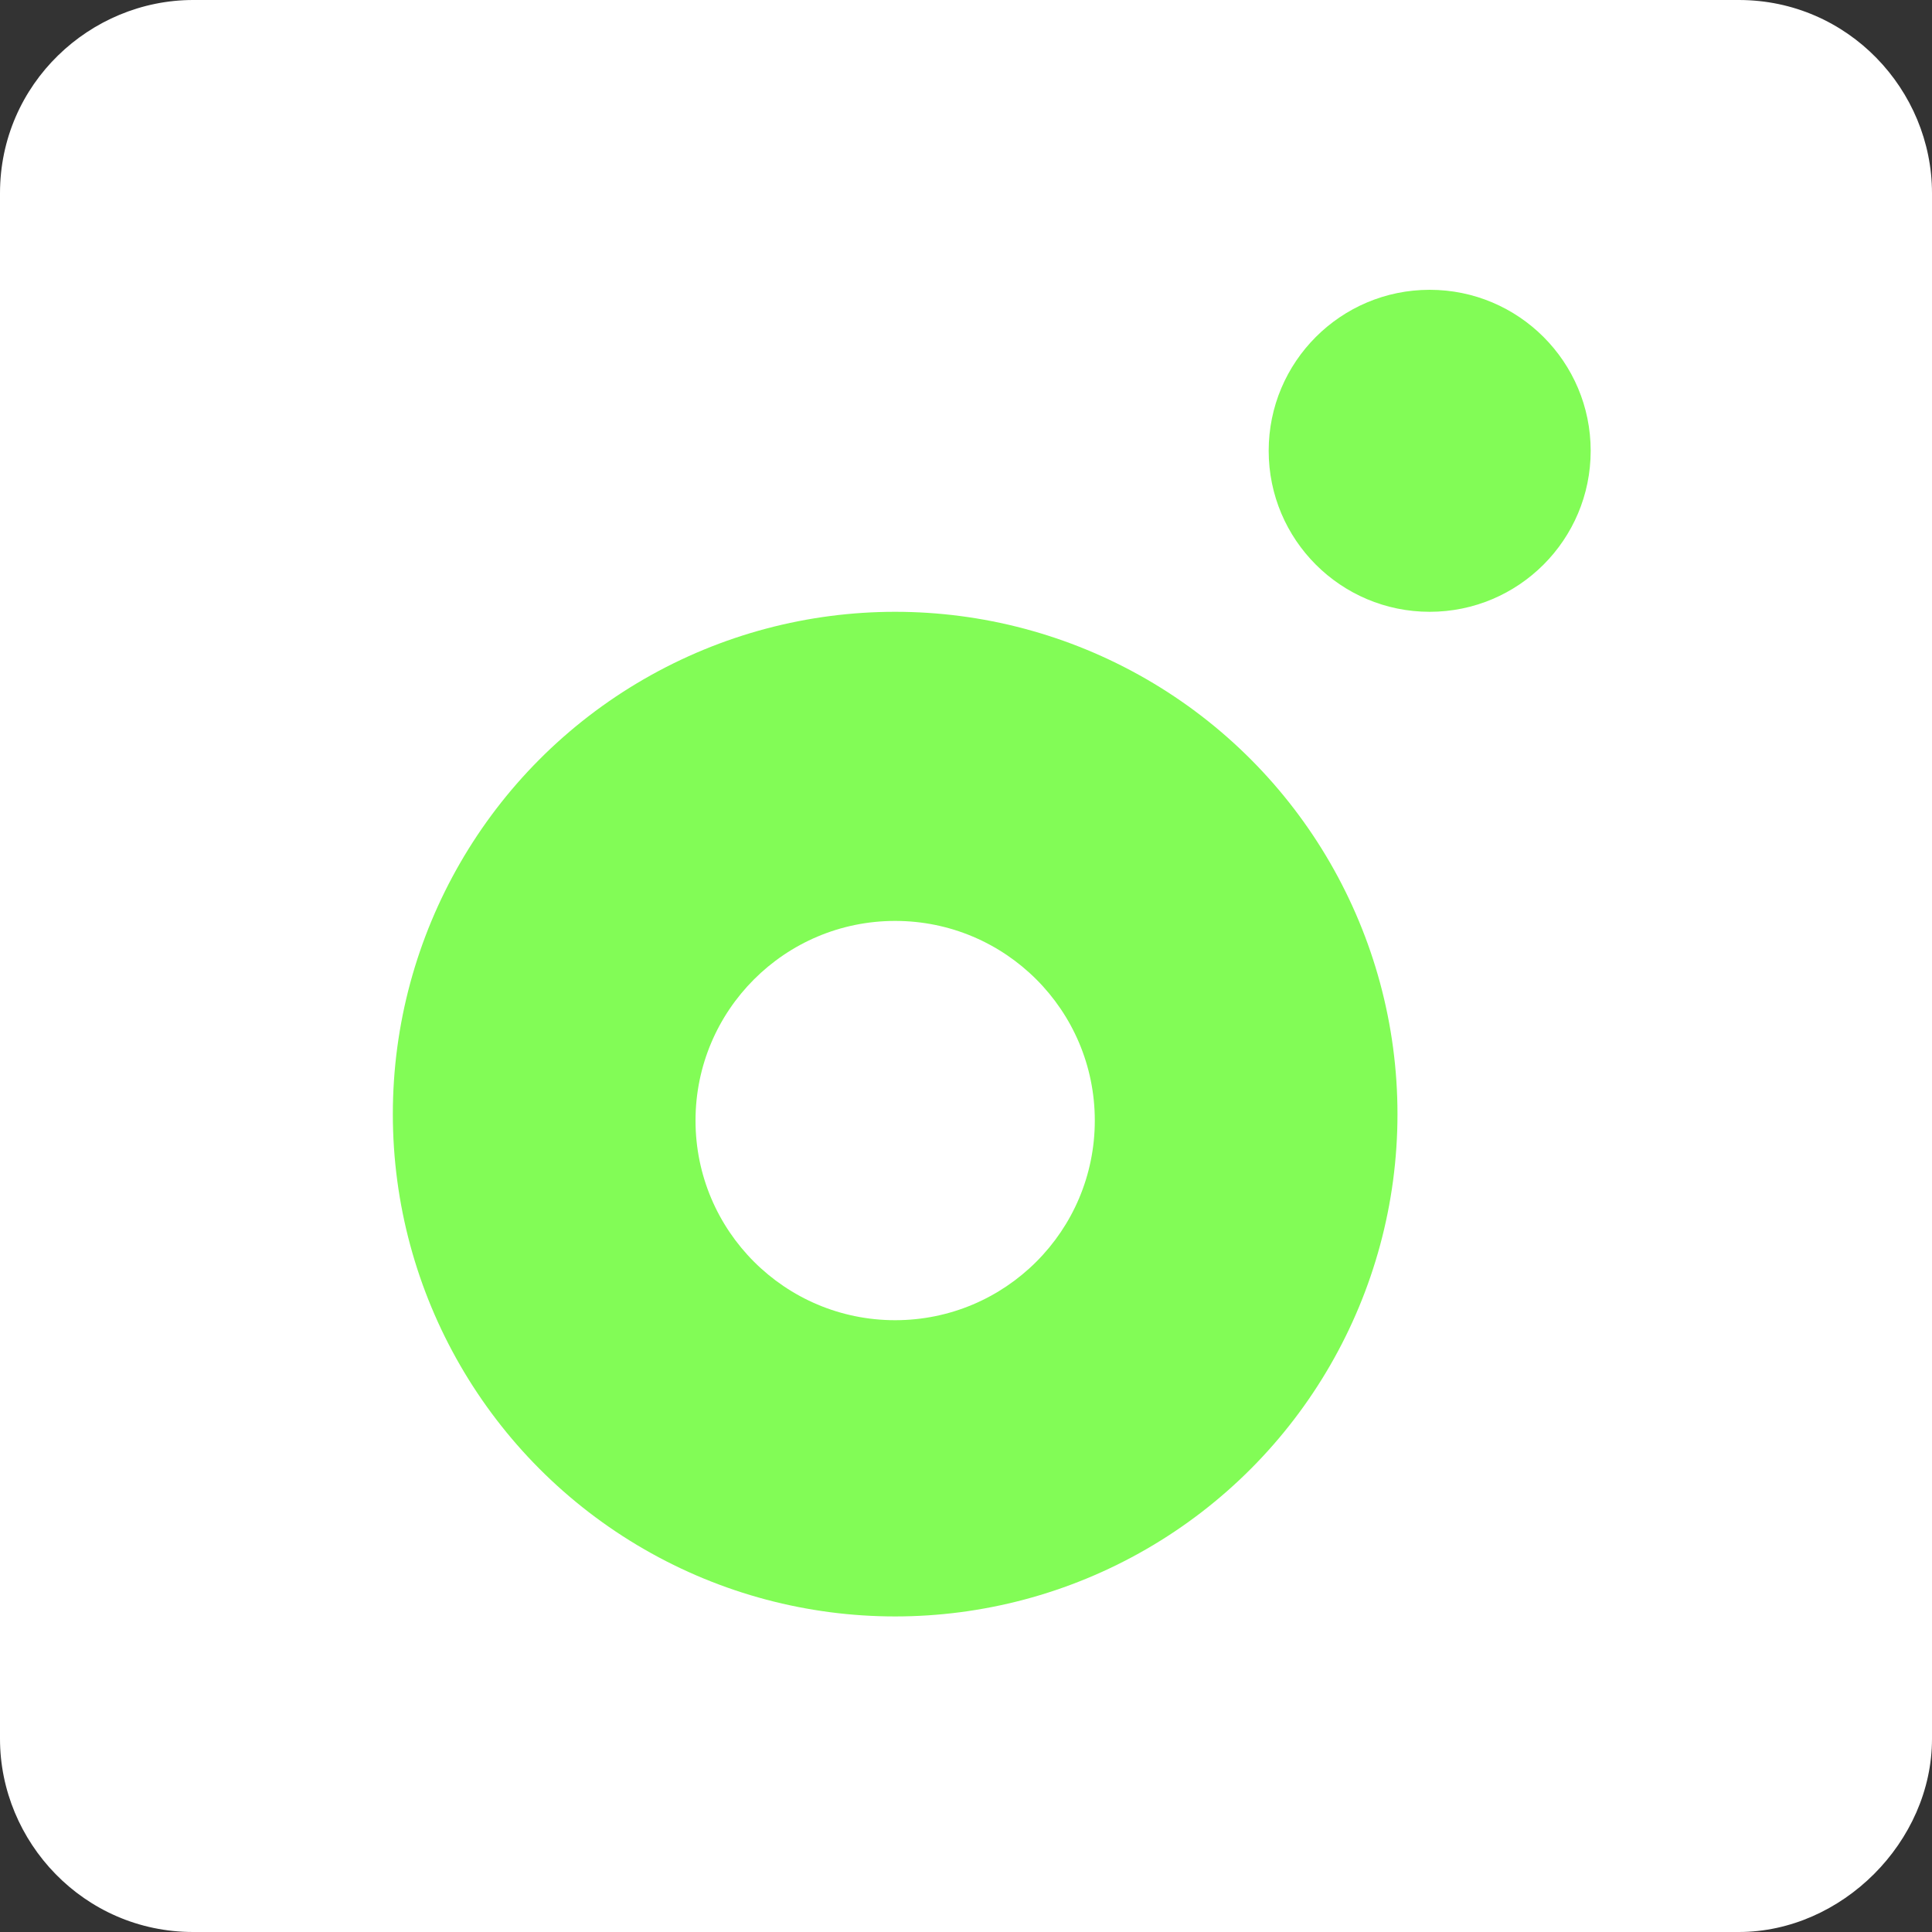 <?xml version="1.0" encoding="utf-8"?>
<!-- Generator: Adobe Illustrator 24.1.1, SVG Export Plug-In . SVG Version: 6.00 Build 0)  -->
<svg version="1.1" id="Layer_1" xmlns="http://www.w3.org/2000/svg" xmlns:xlink="http://www.w3.org/1999/xlink" x="0px" y="0px"
	 viewBox="0 0 30 30" style="enable-background:new 0 0 30 30;" xml:space="preserve">
<rect x="0" y="0" width="30" height="30" fill="#333333" stroke="none"/>
<style type="text/css">
	.st0{fill:#FFFFFF;}
	.st1{fill:#82FC56;}
</style>
<path class="st0" d="M27,30H3c-1.7,0-3-1.4-3-3V3c0-1.7,1.4-3,3-3H27c1.7,0,3,1.4,3,3V27C30,28.6,28.6,30,27,30z"/>
<circle class="st1" cx="13.9" cy="17.3" r="7.8"/>
<circle class="st1" cx="22.2" cy="7" r="2.5"/>
<circle class="st0" cx="13.9" cy="17.4" r="3.1"/>
</svg>
